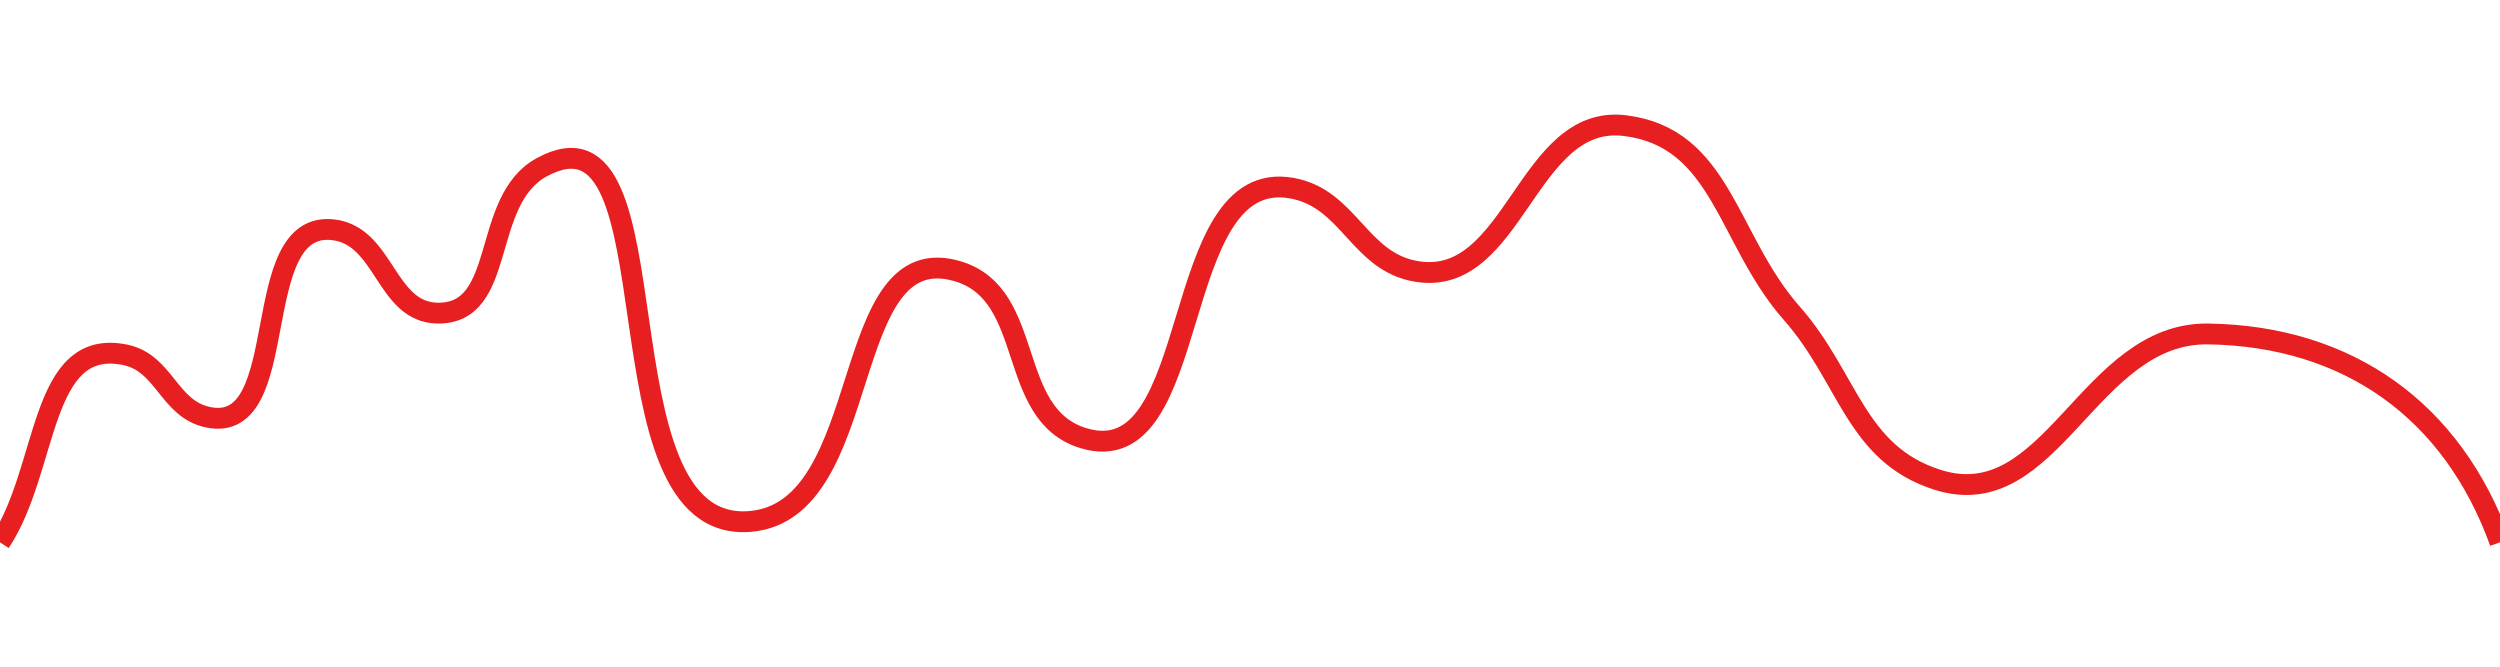 <svg width="60" height="16" viewBox="0 0 60 16" fill="none" xmlns="http://www.w3.org/2000/svg">
<g clip-path="url(#clip0_152_14)">
<path d="M0 13.015C1.172 11.257 0.93 8.093 3 8.515C3.957 8.71 4.043 9.82 5 10.015C7.07 10.437 5.903 5.265 8 5.515C9.242 5.663 9.25 7.495 10.5 7.515C12.18 7.541 11.525 4.819 13 4.015C16.381 2.17 14.162 12.83 18 12.515C21.04 12.265 20.083 5.624 23 6.515C24.868 7.085 24.132 9.945 26 10.515C28.917 11.405 27.997 3.982 31 4.515C32.386 4.761 32.611 6.287 34 6.515C36.352 6.901 36.635 2.723 39 3.015C41.334 3.303 41.445 5.751 43 7.515C44.373 9.072 44.522 10.885 46.5 11.515C49.247 12.389 50.117 7.97 53 8.015C56.359 8.067 58.861 9.854 60 13.015" stroke="#E71F20" stroke-width="0.5"/>
</g>
<defs>
<clipPath id="clip0_152_14">
<rect width="60" height="16" fill="white"/>
</clipPath>
</defs>
</svg>
